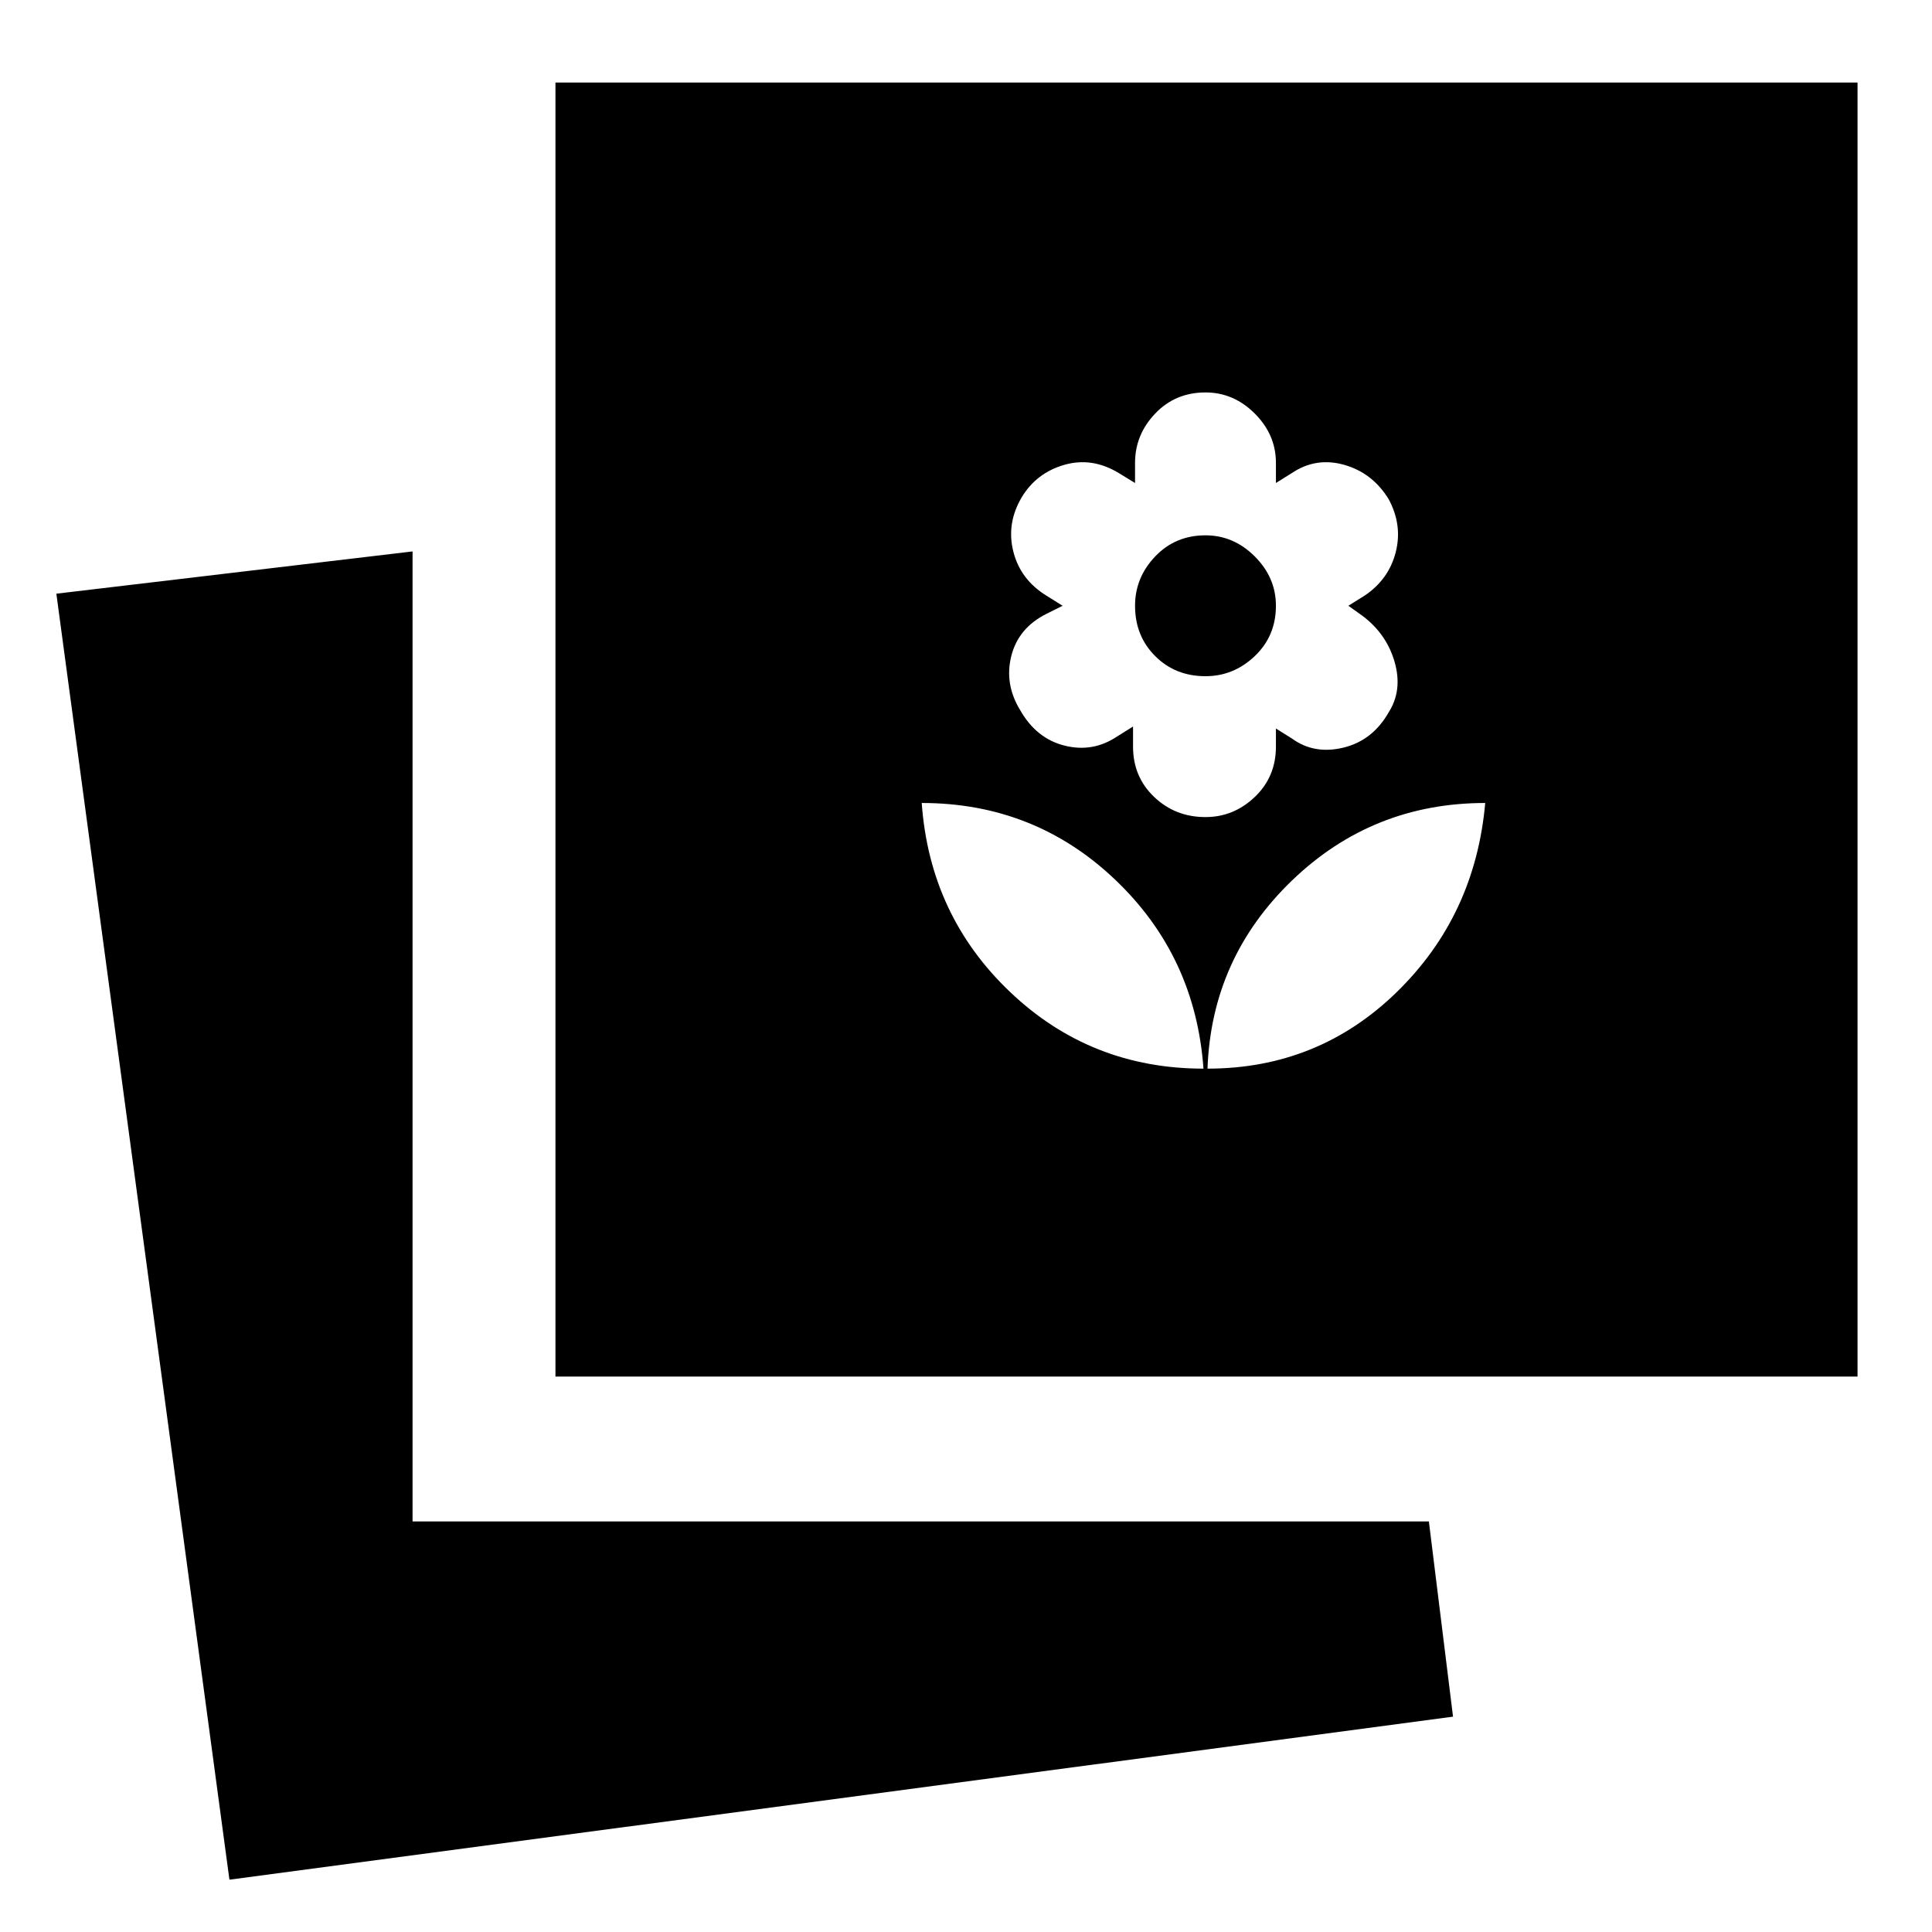<svg xmlns="http://www.w3.org/2000/svg" height="20" viewBox="0 -960 960 960" width="20"><path d="M600-429q55 0 94-38t44-94q-56 0-96 38.5T600-429Zm-2 0q-4-56-44-94t-96-38q4 56 44 94t96 38Zm1-125q14 0 24.5-10t10.5-25v-9l8 5q11 8 25.5 4.5T690-606q7-11 3-25t-16-23l-7-5 8-5q12-8 15.5-21.5T690-712q-8-13-22-17t-26 4l-8 5v-10q0-14-10.5-24.5T599-765q-15 0-25 10.5T564-730v10l-8.18-5q-13.27-8-27.05-4-13.77 4-21.02 16-7.75 13-4.25 27t16.5 22l8 5-8 4q-14 7-17.5 21t4.5 27q8 14 22 17.5t26-4.5l8-5v10q0 15 10.5 25t25.5 10Zm0-70q-15 0-25-10t-10-25q0-14 10-24.5t25-10.5q14 0 24.5 10.5T634-659q0 15-10.5 25T599-624ZM276-276v-643h647v643H276ZM114-26 28-665l177-21v482h505l12 97-608 81Z"/></svg>
